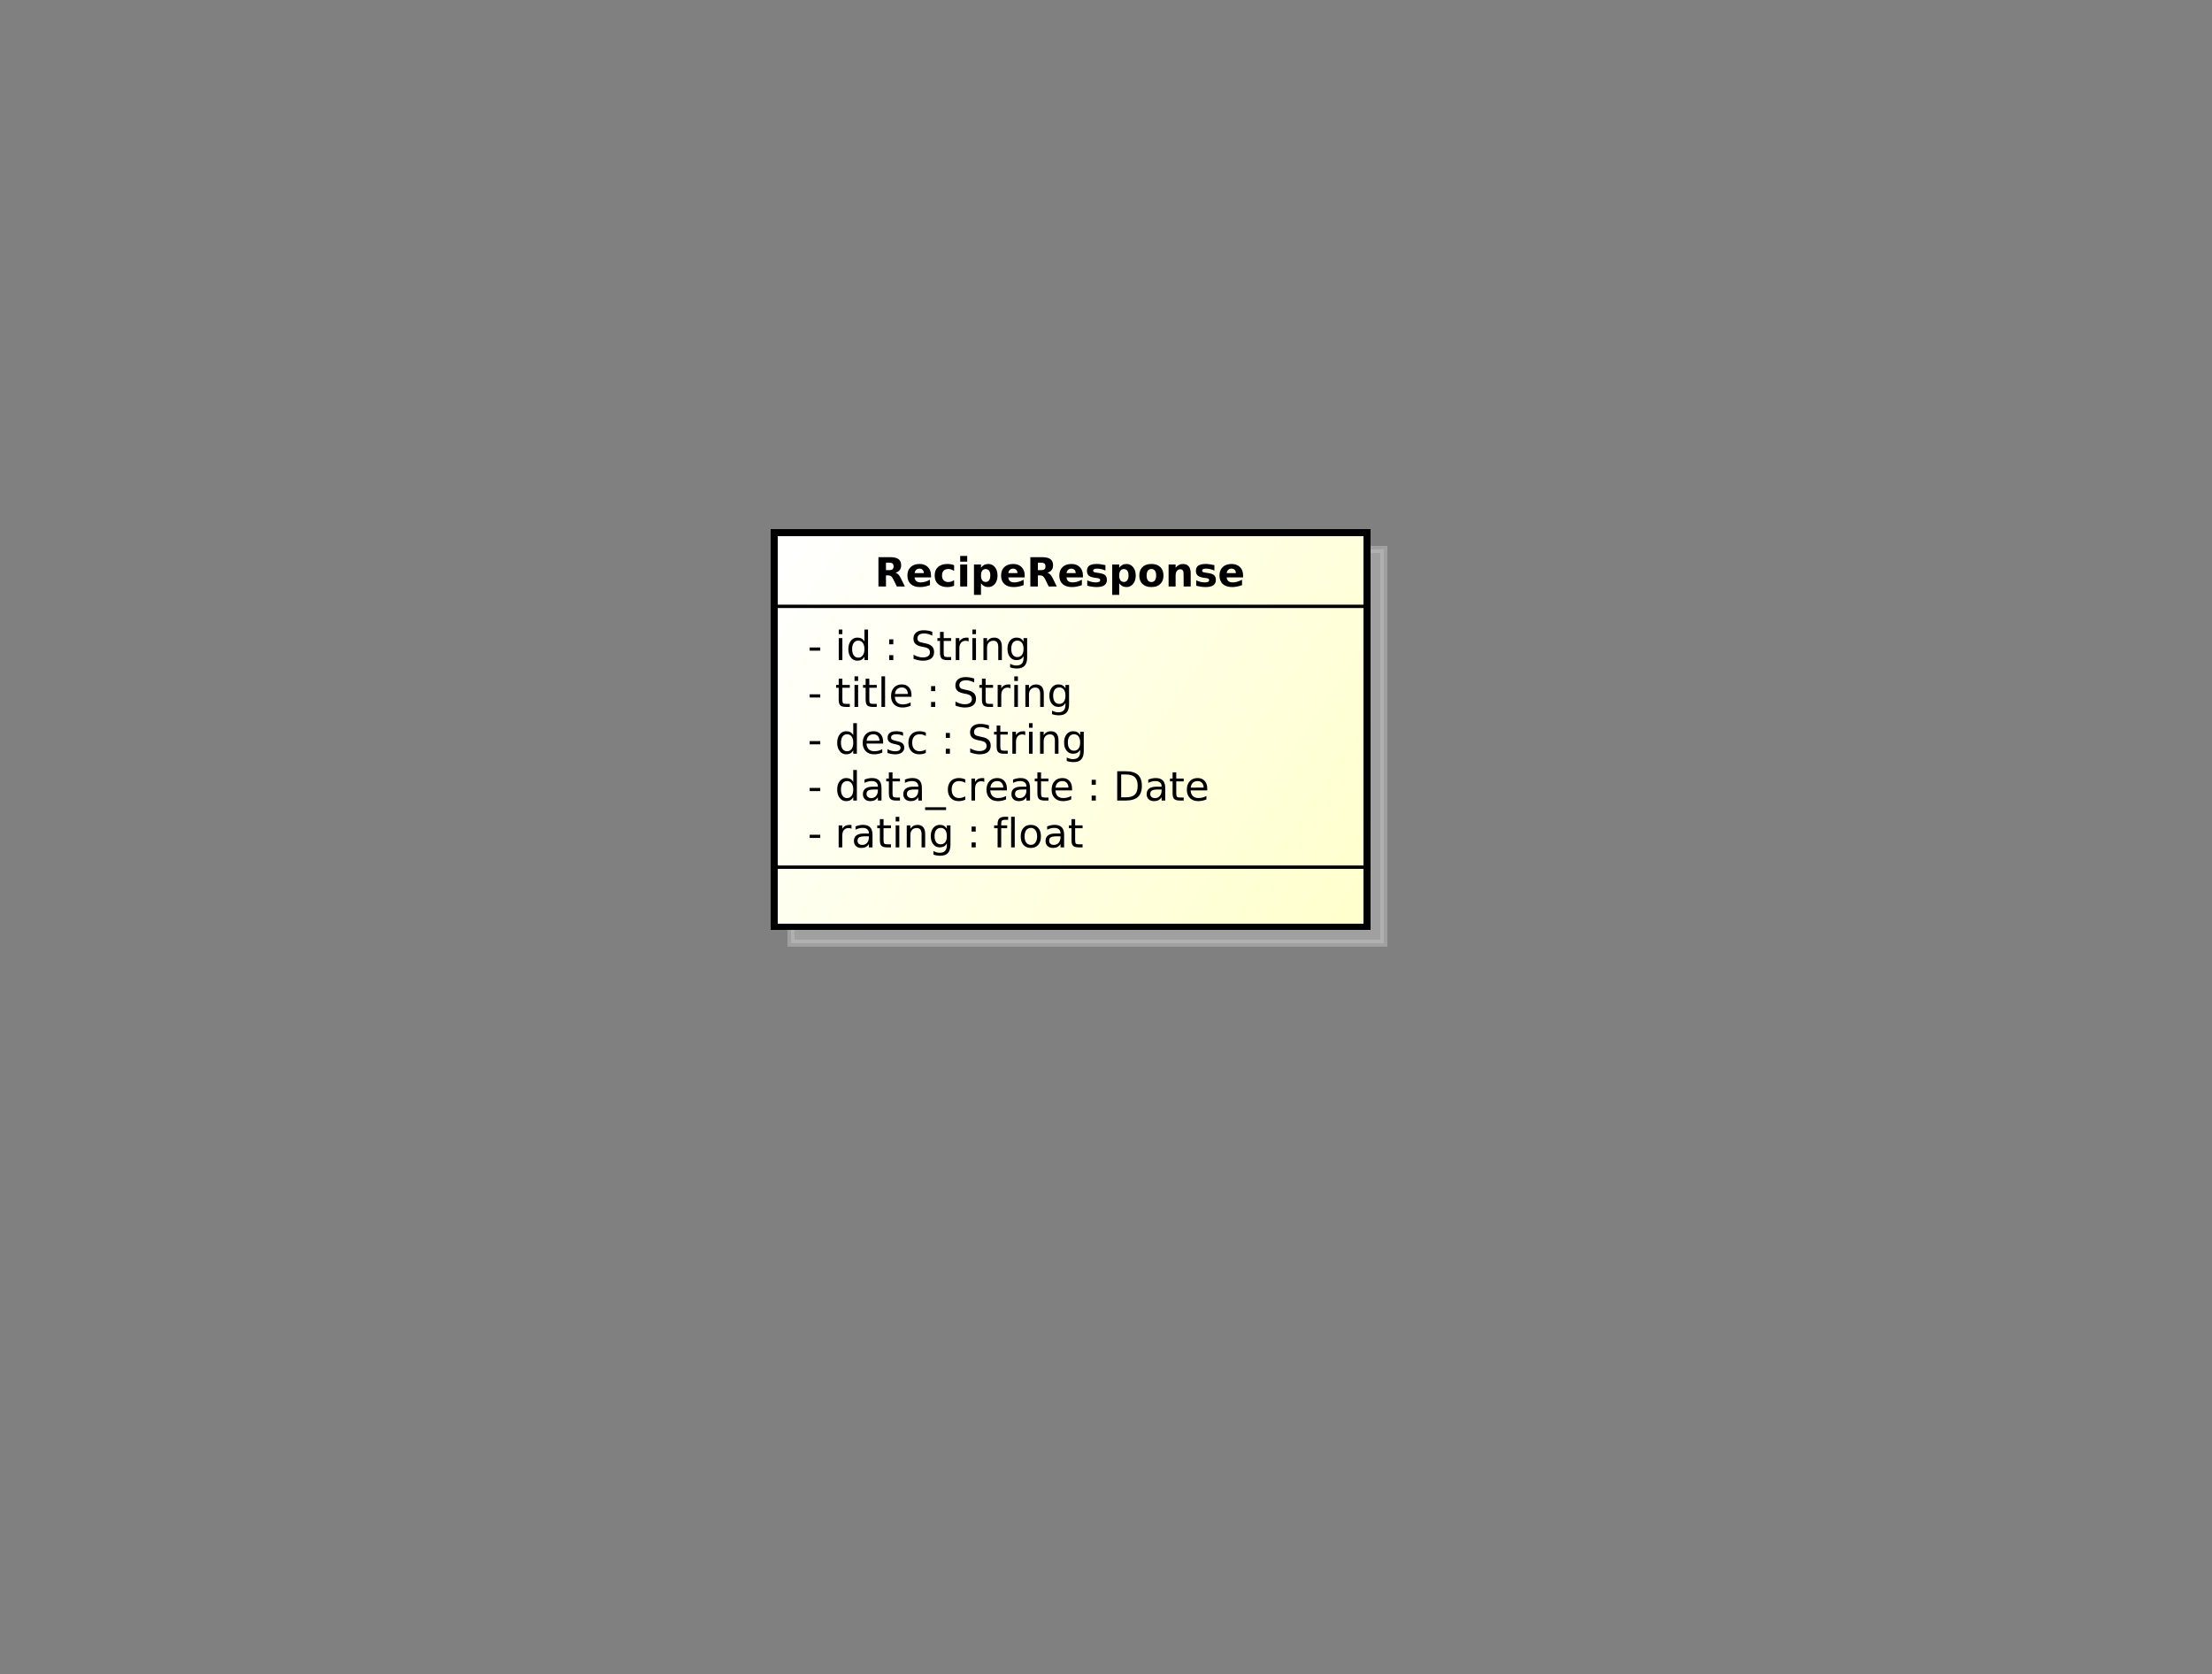 <?xml version="1.0" encoding="UTF-8" standalone="no"?>
<svg
   xmlns:dc="http://purl.org/dc/elements/1.1/"
   xmlns:cc="http://creativecommons.org/ns#"
   xmlns:rdf="http://www.w3.org/1999/02/22-rdf-syntax-ns#"
   xmlns:svg="http://www.w3.org/2000/svg"
   xmlns="http://www.w3.org/2000/svg"
   xmlns:xlink="http://www.w3.org/1999/xlink"
   xmlns:sodipodi="http://sodipodi.sourceforge.net/DTD/sodipodi-0.dtd"
   xmlns:inkscape="http://www.inkscape.org/namespaces/inkscape"
   style="fill-opacity:1; color-rendering:auto; color-interpolation:auto; stroke:black; text-rendering:auto; stroke-linecap:square; stroke-miterlimit:10; stroke-opacity:1; shape-rendering:auto; fill:black; stroke-dasharray:none; font-weight:normal; stroke-width:1; font-family:'Dialog'; font-style:normal; stroke-linejoin:miter; font-size:12; stroke-dashoffset:0; image-rendering:auto;"
   width="880"
   height="666"
   id="svg2"
   version="1.1"
   inkscape:version="0.91 r13725"
   sodipodi:docname="recipe_response.svg">
  <rect width="100%" height="100%" fill="#808080" stroke="none"/>
  <sodipodi:namedview
     pagecolor="#ffffff"
     bordercolor="#666666"
     borderopacity="1"
     objecttolerance="10"
     gridtolerance="10"
     guidetolerance="10"
     inkscape:pageopacity="0"
     inkscape:pageshadow="2"
     inkscape:window-width="640"
     inkscape:window-height="480"
     id="namedview103"
     showgrid="false"
     inkscape:zoom="0.35435435"
     inkscape:cx="440"
     inkscape:cy="333"
     inkscape:window-x="293"
     inkscape:window-y="271"
     inkscape:window-maximized="0"
     inkscape:current-layer="svg2" />
  <!--Generated by the Batik Graphics2D SVG Generator-->
  <defs
     id="genericDefs">
    <linearGradient
       inkscape:collect="always"
       xlink:href="#linearGradient1"
       id="linearGradient3433"
       gradientUnits="userSpaceOnUse"
       spreadMethod="pad"
       x1="231"
       y1="159"
       x2="408"
       y2="277" />
    <linearGradient
       inkscape:collect="always"
       xlink:href="#linearGradient1"
       id="linearGradient3435"
       gradientUnits="userSpaceOnUse"
       spreadMethod="pad"
       x1="231"
       y1="159"
       x2="408"
       y2="277" />
    <linearGradient
       inkscape:collect="always"
       xlink:href="#linearGradient1"
       id="linearGradient3437"
       gradientUnits="userSpaceOnUse"
       spreadMethod="pad"
       x1="231"
       y1="159"
       x2="408"
       y2="277" />
    <defs
       id="defs1">
      <linearGradient
         spreadMethod="pad"
         id="linearGradient1"
         y2="277"
         y1="159"
         x2="408"
         gradientUnits="userSpaceOnUse"
         x1="231">
        <stop
           id="stop9"
           offset="0%"
           style="stop-opacity:1; stop-color:white;" />
        <stop
           id="stop11"
           offset="100%"
           style="stop-opacity:1; stop-color:rgb(255,255,204);" />
      </linearGradient>
      <clipPath
         id="clipPath1"
         clipPathUnits="userSpaceOnUse">
        <path
           id="path14"
           d="M0 0 L880 0 L880 666 L0 666 L0 0 Z" />
      </clipPath>
      <clipPath
         id="clipPath2"
         clipPathUnits="userSpaceOnUse">
        <path
           id="path17"
           d="M0 0 L660 0 L660 499.5 L0 499.5 L0 0 Z" />
      </clipPath>
      <clipPath
         id="clipPath3"
         clipPathUnits="userSpaceOnUse">
        <path
           id="path20"
           d="M-20 -27 L640 -27 L640 472.5 L-20 472.5 L-20 -27 Z" />
      </clipPath>
      <clipPath
         id="clipPath4"
         clipPathUnits="userSpaceOnUse">
        <path
           id="path23"
           d="M-5 -5 L655 -5 L655 494.5 L-5 494.5 L-5 -5 Z" />
      </clipPath>
      <clipPath
         id="clipPath5"
         clipPathUnits="userSpaceOnUse">
        <path
           id="path26"
           d="M-241 -252.844 L419 -252.844 L419 246.656 L-241 246.656 L-241 -252.844 Z" />
      </clipPath>
      <clipPath
         id="clipPath6"
         clipPathUnits="userSpaceOnUse">
        <path
           id="path29"
           d="M-241 -238.875 L419 -238.875 L419 260.625 L-241 260.625 L-241 -238.875 Z" />
      </clipPath>
      <clipPath
         id="clipPath7"
         clipPathUnits="userSpaceOnUse">
        <path
           id="path32"
           d="M-241 -224.906 L419 -224.906 L419 274.594 L-241 274.594 L-241 -224.906 Z" />
      </clipPath>
      <clipPath
         id="clipPath8"
         clipPathUnits="userSpaceOnUse">
        <path
           id="path35"
           d="M-241 -210.938 L419 -210.938 L419 288.562 L-241 288.562 L-241 -210.938 Z" />
      </clipPath>
      <clipPath
         id="clipPath9"
         clipPathUnits="userSpaceOnUse">
        <path
           id="path38"
           d="M-241 -196.969 L419 -196.969 L419 302.531 L-241 302.531 L-241 -196.969 Z" />
      </clipPath>
      <clipPath
         id="clipPath10"
         clipPathUnits="userSpaceOnUse">
        <path
           id="path41"
           d="M-261 -175 L399 -175 L399 324.5 L-261 324.5 L-261 -175 Z" />
      </clipPath>
    </defs>
  </defs>
  <g
     id="g61"
     style="font-weight:bold;font-family:sans-serif;fill:#c0c0c0;fill-opacity:0.502;stroke:#c0c0c0;stroke-width:2;stroke-opacity:0.502;shape-rendering:crispEdges;text-rendering:geometricPrecision"
     transform="matrix(1.333,0,0,1.333,6.667,6.667)">
    <rect
       clip-path="url(#clipPath4)"
       id="rect63"
       height="117.562"
       style="stroke:none"
       width="177"
       y="159"
       x="231" />
    <rect
       clip-path="url(#clipPath4)"
       id="rect65"
       height="117.562"
       style="fill:none"
       width="177"
       y="159"
       x="231" />
  </g>
  <g
     id="g67"
     style="font-weight:bold;font-family:sans-serif;fill:url(#linearGradient3435);stroke:url(#linearGradient3437);stroke-width:2;shape-rendering:crispEdges;text-rendering:geometricPrecision"
     transform="scale(1.333,1.333)">
    <rect
       clip-path="url(#clipPath2)"
       id="rect69"
       height="117.562"
       style="fill:url(#linearGradient3433);stroke:none"
       width="177"
       y="159"
       x="231" />
    <rect
       clip-path="url(#clipPath2)"
       id="rect71"
       height="117.562"
       style="fill:none;stroke:#000000"
       width="177"
       y="159"
       x="231" />
  </g>
  <g
     id="g73"
     transform="matrix(1.333,0,0,1.333,321.325,337.117)"
     style="font-family:sans-serif;stroke-width:2;text-rendering:optimizeLegibility">
    <path
       inkscape:connector-curvature="0"
       clip-path="url(#clipPath5)"
       id="path75"
       style="stroke:none"
       d="m 0.594,-3.766 3.156,0 0,0.953 -3.156,0 0,-0.953 z M 13.082,-5.562 q -0.188,-0.094 -0.398,-0.148 -0.211,-0.055 -0.477,-0.055 -0.906,0 -1.398,0.594 -0.492,0.594 -0.492,1.719 l 0,3.453 -1.078,0 0,-6.562 1.078,0 0,1.016 q 0.344,-0.594 0.891,-0.883 0.547,-0.289 1.328,-0.289 0.109,0 0.242,0.016 0.133,0.016 0.289,0.047 l 0.016,1.094 z m 4.106,2.266 q -1.297,0 -1.805,0.297 -0.508,0.297 -0.508,1.016 0,0.578 0.383,0.914 0.383,0.336 1.023,0.336 0.906,0 1.445,-0.633 0.539,-0.633 0.539,-1.695 l 0,-0.234 -1.078,0 z m 2.156,-0.453 0,3.75 -1.078,0 0,-1 q -0.375,0.594 -0.922,0.883 Q 16.797,0.172 16,0.172 q -1.016,0 -1.609,-0.57 -0.594,-0.57 -0.594,-1.508 0,-1.109 0.742,-1.672 0.742,-0.562 2.211,-0.562 l 1.516,0 0,-0.109 q 0,-0.75 -0.492,-1.156 -0.492,-0.406 -1.367,-0.406 -0.562,0 -1.101,0.141 -0.539,0.141 -1.024,0.406 l 0,-1 q 0.594,-0.234 1.149,-0.344 0.555,-0.109 1.086,-0.109 1.422,0 2.125,0.734 0.703,0.734 0.703,2.234 z m 3.291,-4.672 0,1.859 2.219,0 0,0.844 -2.219,0 0,3.563 q 0,0.797 0.219,1.023 0.219,0.227 0.891,0.227 l 1.109,0 0,0.906 -1.109,0 q -1.25,0 -1.726,-0.469 -0.477,-0.469 -0.477,-1.687 l 0,-3.563 -0.781,0 0,-0.844 0.781,0 0,-1.859 1.094,0 z m 3.627,1.859 1.078,0 0,6.562 -1.078,0 0,-6.562 z m 0,-2.562 1.078,0 0,1.375 -1.078,0 0,-1.375 z m 8.803,5.156 0,3.969 -1.078,0 0,-3.922 q 0,-0.938 -0.367,-1.398 -0.367,-0.461 -1.086,-0.461 -0.875,0 -1.383,0.555 -0.508,0.555 -0.508,1.524 l 0,3.703 -1.078,0 0,-6.562 1.078,0 0,1.016 q 0.391,-0.594 0.914,-0.883 0.523,-0.289 1.211,-0.289 1.125,0 1.711,0.695 0.586,0.695 0.586,2.055 z m 6.465,0.609 q 0,-1.172 -0.484,-1.812 -0.484,-0.641 -1.359,-0.641 -0.859,0 -1.344,0.641 -0.484,0.641 -0.484,1.812 0,1.172 0.484,1.812 0.484,0.641 1.344,0.641 0.875,0 1.359,-0.641 0.484,-0.641 0.484,-1.812 z m 1.078,2.547 q 0,1.672 -0.742,2.492 Q 41.123,2.5 39.576,2.5 39.014,2.5 38.506,2.414 37.998,2.328 37.529,2.156 l 0,-1.047 q 0.469,0.25 0.938,0.375 0.469,0.125 0.938,0.125 1.062,0 1.594,-0.555 Q 41.529,0.5 41.529,-0.625 l 0,-0.531 Q 41.185,-0.578 40.67,-0.289 40.154,0 39.42,0 q -1.203,0 -1.945,-0.922 -0.742,-0.922 -0.742,-2.438 0,-1.516 0.742,-2.438 0.742,-0.922 1.945,-0.922 0.734,0 1.25,0.289 0.516,0.289 0.859,0.867 l 0,-1 1.078,0 0,5.75 z m 6.307,-0.672 1.234,0 0,1.484 -1.234,0 0,-1.484 z m 0,-4.719 1.234,0 0,1.484 -1.234,0 0,-1.484 z m 10.904,-2.922 0,0.906 -1.031,0 q -0.578,0 -0.805,0.234 -0.227,0.234 -0.227,0.844 l 0,0.578 1.781,0 0,0.844 -1.781,0 0,5.719 -1.078,0 0,-5.719 -1.031,0 0,-0.844 1.031,0 0,-0.453 q 0,-1.094 0.508,-1.602 0.508,-0.508 1.617,-0.508 l 1.016,0 z m 0.896,0 1.078,0 0,9.125 -1.078,0 0,-9.125 z m 5.881,3.312 q -0.859,0 -1.367,0.68 -0.508,0.68 -0.508,1.852 0,1.187 0.5,1.859 0.5,0.672 1.375,0.672 0.859,0 1.367,-0.68 0.508,-0.68 0.508,-1.851 0,-1.156 -0.508,-1.844 -0.508,-0.688 -1.367,-0.688 z m 0,-0.906 q 1.406,0 2.211,0.914 0.805,0.914 0.805,2.523 0,1.609 -0.805,2.531 -0.805,0.922 -2.211,0.922 -1.406,0 -2.211,-0.922 -0.805,-0.922 -0.805,-2.531 0,-1.609 0.805,-2.523 0.805,-0.914 2.211,-0.914 z m 7.779,3.422 q -1.297,0 -1.805,0.297 -0.508,0.297 -0.508,1.016 0,0.578 0.383,0.914 0.383,0.336 1.024,0.336 0.906,0 1.445,-0.633 0.539,-0.633 0.539,-1.695 l 0,-0.234 -1.078,0 z m 2.156,-0.453 0,3.75 -1.078,0 0,-1 q -0.375,0.594 -0.922,0.883 -0.547,0.289 -1.344,0.289 -1.016,0 -1.609,-0.57 -0.594,-0.57 -0.594,-1.508 0,-1.109 0.742,-1.672 0.742,-0.562 2.211,-0.562 l 1.516,0 0,-0.109 q 0,-0.75 -0.492,-1.156 -0.492,-0.406 -1.367,-0.406 -0.563,0 -1.102,0.141 -0.539,0.141 -1.023,0.406 l 0,-1 q 0.594,-0.234 1.148,-0.344 0.555,-0.109 1.086,-0.109 1.422,0 2.125,0.734 0.703,0.734 0.703,2.234 z m 3.291,-4.672 0,1.859 2.219,0 0,0.844 -2.219,0 0,3.563 q 0,0.797 0.219,1.023 0.219,0.227 0.891,0.227 l 1.109,0 0,0.906 -1.109,0 q -1.25,0 -1.726,-0.469 -0.477,-0.469 -0.477,-1.687 l 0,-3.563 -0.781,0 0,-0.844 0.781,0 0,-1.859 1.094,0 z" />
  </g>
  <g
     id="g77"
     transform="matrix(1.333,0,0,1.333,321.325,318.492)"
     style="font-family:sans-serif;stroke-width:2;text-rendering:optimizeLegibility">
    <path
       inkscape:connector-curvature="0"
       clip-path="url(#clipPath6)"
       id="path79"
       style="stroke:none"
       d="m 0.594,-3.766 3.156,0 0,0.953 -3.156,0 0,-0.953 z m 13.004,-1.797 0,-3.562 1.078,0 0,9.125 -1.078,0 0,-0.984 q -0.344,0.578 -0.859,0.867 -0.516,0.289 -1.25,0.289 -1.188,0 -1.938,-0.953 -0.75,-0.953 -0.75,-2.5 0,-1.547 0.75,-2.492 0.75,-0.945 1.938,-0.945 0.734,0 1.25,0.281 0.516,0.281 0.859,0.875 z m -3.672,2.281 q 0,1.187 0.484,1.867 0.484,0.68 1.344,0.68 0.859,0 1.352,-0.68 0.492,-0.68 0.492,-1.867 0,-1.188 -0.492,-1.859 -0.492,-0.672 -1.352,-0.672 -0.859,0 -1.344,0.672 -0.484,0.672 -0.484,1.859 z m 9.945,-0.016 q -1.297,0 -1.805,0.297 -0.508,0.297 -0.508,1.016 0,0.578 0.383,0.914 0.383,0.336 1.023,0.336 0.906,0 1.445,-0.633 0.539,-0.633 0.539,-1.695 l 0,-0.234 -1.078,0 z m 2.156,-0.453 0,3.75 -1.078,0 0,-1 q -0.375,0.594 -0.922,0.883 -0.547,0.289 -1.344,0.289 -1.016,0 -1.609,-0.57 -0.594,-0.57 -0.594,-1.508 0,-1.109 0.742,-1.672 0.742,-0.562 2.211,-0.562 l 1.516,0 0,-0.109 q 0,-0.75 -0.492,-1.156 -0.492,-0.406 -1.367,-0.406 -0.562,0 -1.101,0.141 -0.539,0.141 -1.024,0.406 l 0,-1 q 0.594,-0.234 1.149,-0.344 0.555,-0.109 1.086,-0.109 1.422,0 2.125,0.734 0.703,0.734 0.703,2.234 z m 3.291,-4.672 0,1.859 2.219,0 0,0.844 -2.219,0 0,3.563 q 0,0.797 0.219,1.023 0.219,0.227 0.891,0.227 l 1.109,0 0,0.906 -1.109,0 q -1.25,0 -1.726,-0.469 -0.477,-0.469 -0.477,-1.687 l 0,-3.563 -0.781,0 0,-0.844 0.781,0 0,-1.859 1.094,0 z m 6.611,5.125 q -1.297,0 -1.805,0.297 -0.508,0.297 -0.508,1.016 0,0.578 0.383,0.914 0.383,0.336 1.023,0.336 0.906,0 1.445,-0.633 0.539,-0.633 0.539,-1.695 l 0,-0.234 -1.078,0 z m 2.156,-0.453 0,3.75 -1.078,0 0,-1 q -0.375,0.594 -0.922,0.883 -0.547,0.289 -1.344,0.289 -1.016,0 -1.609,-0.57 -0.594,-0.57 -0.594,-1.508 0,-1.109 0.742,-1.672 0.742,-0.562 2.211,-0.562 l 1.516,0 0,-0.109 q 0,-0.75 -0.492,-1.156 -0.492,-0.406 -1.367,-0.406 -0.562,0 -1.101,0.141 -0.539,0.141 -1.024,0.406 l 0,-1 q 0.594,-0.234 1.149,-0.344 0.555,-0.109 1.086,-0.109 1.422,0 2.125,0.734 0.703,0.734 0.703,2.234 z m 7.213,5.75 0,0.828 -6.25,0 0,-0.828 6.25,0 z m 5.734,-8.312 0,1.016 q -0.469,-0.266 -0.922,-0.391 -0.453,-0.125 -0.922,-0.125 -1.062,0 -1.641,0.664 -0.578,0.664 -0.578,1.867 0,1.203 0.578,1.867 0.578,0.664 1.641,0.664 0.469,0 0.922,-0.125 Q 46.565,-1 47.033,-1.25 l 0,1 q -0.453,0.203 -0.938,0.312 -0.484,0.109 -1.031,0.109 -1.484,0 -2.359,-0.93 -0.875,-0.93 -0.875,-2.523 0,-1.594 0.883,-2.516 0.883,-0.922 2.43,-0.922 0.484,0 0.961,0.102 0.477,0.102 0.93,0.305 z m 5.676,0.75 q -0.188,-0.094 -0.399,-0.148 -0.211,-0.055 -0.476,-0.055 -0.906,0 -1.399,0.594 -0.492,0.594 -0.492,1.719 l 0,3.453 -1.078,0 0,-6.562 1.078,0 0,1.016 q 0.344,-0.594 0.891,-0.883 0.547,-0.289 1.328,-0.289 0.109,0 0.242,0.016 0.133,0.016 0.289,0.047 l 0.016,1.094 z m 6.746,2.016 0,0.516 -4.969,0 q 0.078,1.125 0.68,1.703 0.602,0.578 1.664,0.578 0.625,0 1.211,-0.148 0.586,-0.148 1.164,-0.461 l 0,1.031 q -0.594,0.234 -1.203,0.367 -0.609,0.133 -1.234,0.133 -1.562,0 -2.484,-0.914 -0.922,-0.914 -0.922,-2.477 0,-1.609 0.875,-2.555 0.875,-0.945 2.344,-0.945 1.328,0 2.102,0.852 0.773,0.852 0.773,2.32 z M 58.377,-3.875 q -0.016,-0.875 -0.5,-1.406 -0.484,-0.531 -1.281,-0.531 -0.906,0 -1.445,0.516 -0.539,0.516 -0.617,1.438 L 58.377,-3.875 Z m 5.82,0.578 q -1.297,0 -1.805,0.297 -0.508,0.297 -0.508,1.016 0,0.578 0.383,0.914 0.383,0.336 1.023,0.336 0.906,0 1.445,-0.633 Q 65.275,-2 65.275,-3.062 l 0,-0.234 -1.078,0 z m 2.156,-0.453 0,3.75 -1.078,0 0,-1 q -0.375,0.594 -0.922,0.883 -0.547,0.289 -1.344,0.289 -1.016,0 -1.609,-0.57 -0.594,-0.57 -0.594,-1.508 0,-1.109 0.742,-1.672 0.742,-0.562 2.211,-0.562 l 1.516,0 0,-0.109 q 0,-0.75 -0.492,-1.156 -0.492,-0.406 -1.367,-0.406 -0.562,0 -1.101,0.141 -0.539,0.141 -1.024,0.406 l 0,-1 q 0.594,-0.234 1.149,-0.344 0.555,-0.109 1.086,-0.109 1.422,0 2.125,0.734 0.703,0.734 0.703,2.234 z m 3.291,-4.672 0,1.859 2.219,0 0,0.844 -2.219,0 0,3.563 q 0,0.797 0.219,1.023 0.219,0.227 0.891,0.227 l 1.109,0 0,0.906 -1.109,0 q -1.25,0 -1.727,-0.469 -0.476,-0.469 -0.476,-1.687 l 0,-3.563 -0.781,0 0,-0.844 0.781,0 0,-1.859 1.094,0 z m 9.252,4.875 0,0.516 -4.969,0 q 0.078,1.125 0.68,1.703 0.602,0.578 1.664,0.578 0.625,0 1.211,-0.148 0.586,-0.148 1.164,-0.461 l 0,1.031 q -0.594,0.234 -1.203,0.367 -0.609,0.133 -1.234,0.133 -1.562,0 -2.484,-0.914 -0.922,-0.914 -0.922,-2.477 0,-1.609 0.875,-2.555 0.875,-0.945 2.344,-0.945 1.328,0 2.102,0.852 0.773,0.852 0.773,2.32 z M 77.818,-3.875 q -0.016,-0.875 -0.5,-1.406 -0.484,-0.531 -1.281,-0.531 -0.906,0 -1.445,0.516 -0.539,0.516 -0.617,1.438 l 3.844,-0.016 z m 6.932,2.391 1.234,0 0,1.484 -1.234,0 0,-1.484 z m 0,-4.719 1.234,0 0,1.484 -1.234,0 0,-1.484 z m 8.81,-1.578 0,6.812 1.438,0 q 1.812,0 2.648,-0.82 0.836,-0.82 0.836,-2.602 0,-1.75 -0.836,-2.57 -0.836,-0.82 -2.648,-0.82 l -1.438,0 z M 92.373,-8.75 l 2.438,0 q 2.547,0 3.734,1.055 1.188,1.055 1.188,3.305 0,2.266 -1.195,3.328 Q 97.342,0 94.811,0 l -2.438,0 0,-8.75 z m 12.178,5.453 q -1.297,0 -1.805,0.297 -0.508,0.297 -0.508,1.016 0,0.578 0.383,0.914 0.383,0.336 1.023,0.336 0.906,0 1.445,-0.633 0.539,-0.633 0.539,-1.695 l 0,-0.234 -1.078,0 z m 2.156,-0.453 0,3.75 -1.078,0 0,-1 q -0.375,0.594 -0.922,0.883 -0.547,0.289 -1.344,0.289 -1.016,0 -1.609,-0.57 -0.594,-0.57 -0.594,-1.508 0,-1.109 0.742,-1.672 0.742,-0.562 2.211,-0.562 l 1.516,0 0,-0.109 q 0,-0.75 -0.492,-1.156 -0.492,-0.406 -1.367,-0.406 -0.562,0 -1.101,0.141 -0.539,0.141 -1.024,0.406 l 0,-1 q 0.594,-0.234 1.149,-0.344 0.555,-0.109 1.086,-0.109 1.422,0 2.125,0.734 0.703,0.734 0.703,2.234 z m 3.291,-4.672 0,1.859 2.219,0 0,0.844 -2.219,0 0,3.563 q 0,0.797 0.219,1.023 0.219,0.227 0.891,0.227 l 1.109,0 0,0.906 -1.109,0 q -1.25,0 -1.726,-0.469 -0.477,-0.469 -0.477,-1.687 l 0,-3.563 -0.781,0 0,-0.844 0.781,0 0,-1.859 1.094,0 z m 9.252,4.875 0,0.516 -4.969,0 q 0.078,1.125 0.68,1.703 0.602,0.578 1.664,0.578 0.625,0 1.211,-0.148 0.586,-0.148 1.164,-0.461 l 0,1.031 q -0.594,0.234 -1.203,0.367 -0.609,0.133 -1.234,0.133 -1.562,0 -2.484,-0.914 -0.922,-0.914 -0.922,-2.477 0,-1.609 0.875,-2.555 0.875,-0.945 2.344,-0.945 1.328,0 2.102,0.852 0.773,0.852 0.773,2.32 z m -1.078,-0.328 q -0.016,-0.875 -0.5,-1.406 -0.484,-0.531 -1.281,-0.531 -0.906,0 -1.445,0.516 -0.539,0.516 -0.617,1.438 l 3.844,-0.016 z" />
  </g>
  <g
     id="g81"
     transform="matrix(1.333,0,0,1.333,321.325,299.867)"
     style="font-family:sans-serif;stroke-width:2;text-rendering:optimizeLegibility">
    <path
       inkscape:connector-curvature="0"
       clip-path="url(#clipPath7)"
       id="path83"
       style="stroke:none"
       d="m 0.594,-3.766 3.156,0 0,0.953 -3.156,0 0,-0.953 z m 13.004,-1.797 0,-3.562 1.078,0 0,9.125 -1.078,0 0,-0.984 q -0.344,0.578 -0.859,0.867 -0.516,0.289 -1.25,0.289 -1.188,0 -1.938,-0.953 -0.75,-0.953 -0.75,-2.5 0,-1.547 0.75,-2.492 0.75,-0.945 1.938,-0.945 0.734,0 1.25,0.281 0.516,0.281 0.859,0.875 z m -3.672,2.281 q 0,1.187 0.484,1.867 0.484,0.68 1.344,0.68 0.859,0 1.352,-0.68 0.492,-0.68 0.492,-1.867 0,-1.188 -0.492,-1.859 -0.492,-0.672 -1.352,-0.672 -0.859,0 -1.344,0.672 -0.484,0.672 -0.484,1.859 z m 12.586,-0.266 0,0.516 -4.969,0 q 0.078,1.125 0.68,1.703 0.602,0.578 1.664,0.578 0.625,0 1.211,-0.148 0.586,-0.148 1.164,-0.461 l 0,1.031 q -0.594,0.234 -1.203,0.367 -0.609,0.133 -1.234,0.133 -1.562,0 -2.484,-0.914 -0.922,-0.914 -0.922,-2.477 0,-1.609 0.875,-2.555 0.875,-0.945 2.344,-0.945 1.328,0 2.102,0.852 0.773,0.852 0.773,2.32 z M 21.434,-3.875 q -0.016,-0.875 -0.5,-1.406 -0.484,-0.531 -1.281,-0.531 -0.906,0 -1.445,0.516 -0.539,0.516 -0.617,1.438 l 3.844,-0.016 z m 7.023,-2.5 0,1.031 q -0.453,-0.234 -0.945,-0.351 -0.492,-0.117 -1.023,-0.117 -0.797,0 -1.203,0.242 -0.406,0.242 -0.406,0.742 0,0.375 0.289,0.586 0.289,0.211 1.164,0.398 l 0.359,0.094 q 1.156,0.234 1.641,0.688 0.484,0.453 0.484,1.25 0,0.922 -0.727,1.453 -0.727,0.531 -1.992,0.531 -0.531,0 -1.102,-0.102 -0.57,-0.102 -1.195,-0.305 l 0,-1.125 q 0.594,0.312 1.172,0.469 0.578,0.156 1.156,0.156 0.75,0 1.164,-0.258 0.414,-0.258 0.414,-0.742 0,-0.438 -0.297,-0.672 -0.297,-0.234 -1.297,-0.453 l -0.375,-0.078 q -1,-0.219 -1.445,-0.656 -0.445,-0.437 -0.445,-1.187 0,-0.938 0.656,-1.438 0.656,-0.5 1.859,-0.5 0.594,0 1.125,0.086 0.531,0.086 0.969,0.258 z m 6.799,0.062 0,1.016 q -0.469,-0.266 -0.922,-0.391 -0.453,-0.125 -0.922,-0.125 -1.062,0 -1.641,0.664 -0.578,0.664 -0.578,1.867 0,1.203 0.578,1.867 0.578,0.664 1.641,0.664 0.469,0 0.922,-0.125 Q 34.787,-1 35.256,-1.25 l 0,1 q -0.453,0.203 -0.938,0.312 -0.484,0.109 -1.031,0.109 -1.484,0 -2.359,-0.93 -0.875,-0.93 -0.875,-2.523 0,-1.594 0.883,-2.516 0.883,-0.922 2.43,-0.922 0.484,0 0.961,0.102 0.476,0.102 0.93,0.305 z m 5.959,4.828 1.234,0 0,1.484 -1.234,0 0,-1.484 z m 0,-4.719 1.234,0 0,1.484 -1.234,0 0,-1.484 z m 12.873,-2.266 0,1.156 q -0.672,-0.312 -1.273,-0.477 -0.602,-0.164 -1.149,-0.164 -0.969,0 -1.492,0.375 -0.523,0.375 -0.523,1.078 0,0.578 0.344,0.875 0.344,0.297 1.328,0.469 L 52.025,-5 q 1.328,0.25 1.961,0.883 0.633,0.633 0.633,1.695 0,1.281 -0.852,1.938 -0.852,0.656 -2.508,0.656 -0.609,0 -1.312,-0.141 -0.703,-0.141 -1.453,-0.422 l 0,-1.219 q 0.719,0.406 1.414,0.609 0.695,0.203 1.352,0.203 1.016,0 1.57,-0.398 0.555,-0.399 0.555,-1.133 0,-0.641 -0.399,-1.008 -0.398,-0.367 -1.305,-0.539 l -0.719,-0.141 q -1.328,-0.266 -1.914,-0.828 -0.586,-0.562 -0.586,-1.562 0,-1.172 0.812,-1.836 0.812,-0.664 2.25,-0.664 0.625,0 1.258,0.109 0.633,0.109 1.305,0.328 z m 3.398,0.047 0,1.859 2.219,0 0,0.844 -2.219,0 0,3.563 q 0,0.797 0.219,1.023 0.219,0.227 0.891,0.227 l 1.109,0 0,0.906 -1.109,0 q -1.25,0 -1.727,-0.469 -0.476,-0.469 -0.476,-1.687 l 0,-3.563 -0.781,0 0,-0.844 0.781,0 0,-1.859 1.094,0 z m 7.439,2.859 q -0.188,-0.094 -0.399,-0.148 -0.211,-0.055 -0.476,-0.055 -0.906,0 -1.399,0.594 -0.492,0.594 -0.492,1.719 l 0,3.453 -1.078,0 0,-6.562 1.078,0 0,1.016 q 0.344,-0.594 0.891,-0.883 0.547,-0.289 1.328,-0.289 0.109,0 0.242,0.016 0.133,0.016 0.289,0.047 l 0.016,1.094 z m 1.121,-1 1.078,0 0,6.562 -1.078,0 0,-6.562 z m 0,-2.562 1.078,0 0,1.375 -1.078,0 0,-1.375 z m 8.803,5.156 0,3.969 -1.078,0 0,-3.922 q 0,-0.938 -0.367,-1.398 -0.367,-0.461 -1.086,-0.461 -0.875,0 -1.383,0.555 -0.508,0.555 -0.508,1.524 l 0,3.703 -1.078,0 0,-6.562 1.078,0 0,1.016 q 0.391,-0.594 0.914,-0.883 0.523,-0.289 1.211,-0.289 1.125,0 1.711,0.695 0.586,0.695 0.586,2.055 z m 6.465,0.609 q 0,-1.172 -0.484,-1.812 -0.484,-0.641 -1.359,-0.641 -0.859,0 -1.344,0.641 -0.484,0.641 -0.484,1.812 0,1.172 0.484,1.812 0.484,0.641 1.344,0.641 0.875,0 1.359,-0.641 0.484,-0.641 0.484,-1.812 z m 1.078,2.547 q 0,1.672 -0.742,2.492 Q 80.908,2.5 79.361,2.5 78.799,2.5 78.291,2.414 77.783,2.328 77.314,2.156 l 0,-1.047 q 0.469,0.25 0.938,0.375 0.469,0.125 0.938,0.125 1.062,0 1.594,-0.555 Q 81.314,0.5 81.314,-0.625 l 0,-0.531 Q 80.971,-0.578 80.455,-0.289 79.939,0 79.205,0 78.002,0 77.26,-0.922 q -0.742,-0.922 -0.742,-2.438 0,-1.516 0.742,-2.438 0.742,-0.922 1.945,-0.922 0.734,0 1.25,0.289 0.516,0.289 0.859,0.867 l 0,-1 1.078,0 0,5.75 z" />
  </g>
  <g
     id="g85"
     transform="matrix(1.333,0,0,1.333,321.325,281.243)"
     style="font-family:sans-serif;stroke-width:2;text-rendering:optimizeLegibility">
    <path
       inkscape:connector-curvature="0"
       clip-path="url(#clipPath8)"
       id="path87"
       style="stroke:none"
       d="m 0.594,-3.766 3.156,0 0,0.953 -3.156,0 0,-0.953 z m 9.754,-4.656 0,1.859 2.219,0 0,0.844 -2.219,0 0,3.563 q 0,0.797 0.219,1.023 0.219,0.227 0.891,0.227 l 1.109,0 0,0.906 -1.109,0 Q 10.207,0 9.73,-0.469 9.254,-0.938 9.254,-2.156 l 0,-3.563 -0.781,0 0,-0.844 0.781,0 0,-1.859 1.094,0 z m 3.627,1.859 1.078,0 0,6.562 -1.078,0 0,-6.562 z m 0,-2.562 1.078,0 0,1.375 -1.078,0 0,-1.375 z m 4.412,0.703 0,1.859 2.219,0 0,0.844 -2.219,0 0,3.563 q 0,0.797 0.219,1.023 0.219,0.227 0.891,0.227 l 1.109,0 0,0.906 -1.109,0 q -1.25,0 -1.727,-0.469 -0.476,-0.469 -0.476,-1.687 l 0,-3.563 -0.781,0 0,-0.844 0.781,0 0,-1.859 1.094,0 z m 3.627,-0.703 1.078,0 0,9.125 -1.078,0 0,-9.125 z m 8.959,5.578 0,0.516 -4.969,0 q 0.078,1.125 0.68,1.703 0.602,0.578 1.664,0.578 0.625,0 1.211,-0.148 0.586,-0.148 1.164,-0.461 l 0,1.031 q -0.594,0.234 -1.203,0.367 -0.609,0.133 -1.234,0.133 -1.562,0 -2.484,-0.914 -0.922,-0.914 -0.922,-2.477 0,-1.609 0.875,-2.555 0.875,-0.945 2.344,-0.945 1.328,0 2.102,0.852 0.773,0.852 0.773,2.32 z M 29.895,-3.875 q -0.016,-0.875 -0.5,-1.406 -0.484,-0.531 -1.281,-0.531 -0.906,0 -1.445,0.516 -0.539,0.516 -0.617,1.438 l 3.844,-0.016 z m 6.932,2.391 1.234,0 0,1.484 -1.234,0 0,-1.484 z m 0,-4.719 1.234,0 0,1.484 -1.234,0 0,-1.484 z m 12.873,-2.266 0,1.156 q -0.672,-0.312 -1.273,-0.477 -0.602,-0.164 -1.149,-0.164 -0.969,0 -1.492,0.375 -0.523,0.375 -0.523,1.078 0,0.578 0.344,0.875 0.344,0.297 1.328,0.469 L 47.637,-5 q 1.328,0.25 1.961,0.883 0.633,0.633 0.633,1.695 0,1.281 -0.852,1.938 -0.852,0.656 -2.508,0.656 -0.609,0 -1.312,-0.141 -0.703,-0.141 -1.453,-0.422 l 0,-1.219 q 0.719,0.406 1.414,0.609 0.695,0.203 1.352,0.203 1.016,0 1.57,-0.398 0.555,-0.399 0.555,-1.133 0,-0.641 -0.398,-1.008 -0.399,-0.367 -1.305,-0.539 l -0.719,-0.141 q -1.328,-0.266 -1.914,-0.828 -0.586,-0.562 -0.586,-1.562 0,-1.172 0.812,-1.836 0.812,-0.664 2.25,-0.664 0.625,0 1.258,0.109 0.633,0.109 1.305,0.328 z m 3.398,0.047 0,1.859 2.219,0 0,0.844 -2.219,0 0,3.563 q 0,0.797 0.219,1.023 0.219,0.227 0.891,0.227 l 1.109,0 0,0.906 -1.109,0 q -1.25,0 -1.726,-0.469 -0.477,-0.469 -0.477,-1.687 l 0,-3.563 -0.781,0 0,-0.844 0.781,0 0,-1.859 1.094,0 z m 7.439,2.859 q -0.188,-0.094 -0.398,-0.148 -0.211,-0.055 -0.477,-0.055 -0.906,0 -1.398,0.594 -0.492,0.594 -0.492,1.719 l 0,3.453 -1.078,0 0,-6.562 1.078,0 0,1.016 q 0.344,-0.594 0.891,-0.883 0.547,-0.289 1.328,-0.289 0.109,0 0.242,0.016 0.133,0.016 0.289,0.047 l 0.016,1.094 z m 1.121,-1 1.078,0 0,6.562 -1.078,0 0,-6.562 z m 0,-2.562 1.078,0 0,1.375 -1.078,0 0,-1.375 z m 8.803,5.156 0,3.969 -1.078,0 0,-3.922 q 0,-0.938 -0.367,-1.398 -0.367,-0.461 -1.086,-0.461 -0.875,0 -1.383,0.555 -0.508,0.555 -0.508,1.524 l 0,3.703 -1.078,0 0,-6.562 1.078,0 0,1.016 q 0.391,-0.594 0.914,-0.883 0.523,-0.289 1.211,-0.289 1.125,0 1.711,0.695 0.586,0.695 0.586,2.055 z m 6.465,0.609 q 0,-1.172 -0.484,-1.812 -0.484,-0.641 -1.359,-0.641 -0.859,0 -1.344,0.641 -0.484,0.641 -0.484,1.812 0,1.172 0.484,1.812 0.484,0.641 1.344,0.641 0.875,0 1.359,-0.641 0.484,-0.641 0.484,-1.812 z m 1.078,2.547 q 0,1.672 -0.742,2.492 Q 76.519,2.5 74.973,2.5 74.41,2.5 73.902,2.414 73.394,2.328 72.926,2.156 l 0,-1.047 q 0.469,0.25 0.938,0.375 0.469,0.125 0.938,0.125 1.062,0 1.594,-0.555 Q 76.926,0.5 76.926,-0.625 l 0,-0.531 Q 76.582,-0.578 76.066,-0.289 75.551,0 74.816,0 q -1.203,0 -1.945,-0.922 -0.742,-0.922 -0.742,-2.438 0,-1.516 0.742,-2.438 0.742,-0.922 1.945,-0.922 0.734,0 1.25,0.289 0.516,0.289 0.859,0.867 l 0,-1 1.078,0 0,5.75 z" />
  </g>
  <g
     id="g89"
     transform="matrix(1.333,0,0,1.333,321.325,262.618)"
     style="font-family:sans-serif;stroke-width:2;text-rendering:optimizeLegibility">
    <path
       inkscape:connector-curvature="0"
       clip-path="url(#clipPath9)"
       id="path91"
       style="stroke:none"
       d="m 0.594,-3.766 3.156,0 0,0.953 -3.156,0 0,-0.953 z m 8.676,-2.797 1.078,0 0,6.562 -1.078,0 0,-6.562 z m 0,-2.562 1.078,0 0,1.375 -1.078,0 0,-1.375 z m 7.662,3.562 0,-3.562 1.078,0 0,9.125 -1.078,0 0,-0.984 q -0.344,0.578 -0.859,0.867 -0.516,0.289 -1.25,0.289 -1.188,0 -1.938,-0.953 -0.75,-0.953 -0.75,-2.5 0,-1.547 0.75,-2.492 0.75,-0.945 1.938,-0.945 0.734,0 1.25,0.281 0.516,0.281 0.859,0.875 z m -3.672,2.281 q 0,1.187 0.484,1.867 0.484,0.68 1.344,0.68 0.859,0 1.352,-0.68 0.492,-0.68 0.492,-1.867 0,-1.188 -0.492,-1.859 -0.492,-0.672 -1.352,-0.672 -0.859,0 -1.344,0.672 -0.484,0.672 -0.484,1.859 z m 11.057,1.797 1.234,0 0,1.484 -1.234,0 0,-1.484 z m 0,-4.719 1.234,0 0,1.484 -1.234,0 0,-1.484 z m 12.873,-2.266 0,1.156 q -0.672,-0.312 -1.274,-0.477 -0.602,-0.164 -1.148,-0.164 -0.969,0 -1.492,0.375 -0.523,0.375 -0.523,1.078 0,0.578 0.344,0.875 0.344,0.297 1.328,0.469 L 35.127,-5 q 1.328,0.25 1.961,0.883 0.633,0.633 0.633,1.695 0,1.281 -0.852,1.938 -0.852,0.656 -2.508,0.656 -0.609,0 -1.312,-0.141 -0.703,-0.141 -1.453,-0.422 l 0,-1.219 q 0.719,0.406 1.414,0.609 0.695,0.203 1.351,0.203 1.016,0 1.57,-0.398 0.555,-0.399 0.555,-1.133 0,-0.641 -0.398,-1.008 -0.398,-0.367 -1.305,-0.539 l -0.719,-0.141 q -1.328,-0.266 -1.914,-0.828 -0.586,-0.562 -0.586,-1.562 0,-1.172 0.812,-1.836 0.812,-0.664 2.25,-0.664 0.625,0 1.258,0.109 0.633,0.109 1.305,0.328 z m 3.398,0.047 0,1.859 2.219,0 0,0.844 -2.219,0 0,3.563 q 0,0.797 0.219,1.023 0.219,0.227 0.891,0.227 l 1.109,0 0,0.906 -1.109,0 q -1.25,0 -1.727,-0.469 -0.477,-0.469 -0.477,-1.687 l 0,-3.563 -0.781,0 0,-0.844 0.781,0 0,-1.859 1.094,0 z m 7.439,2.859 q -0.188,-0.094 -0.398,-0.148 -0.211,-0.055 -0.477,-0.055 -0.906,0 -1.398,0.594 -0.492,0.594 -0.492,1.719 l 0,3.453 -1.078,0 0,-6.562 1.078,0 0,1.016 q 0.344,-0.594 0.891,-0.883 0.547,-0.289 1.328,-0.289 0.109,0 0.242,0.016 0.133,0.016 0.289,0.047 l 0.016,1.094 z m 1.121,-1 1.078,0 0,6.562 -1.078,0 0,-6.562 z m 0,-2.562 1.078,0 0,1.375 -1.078,0 0,-1.375 z m 8.803,5.156 0,3.969 -1.078,0 0,-3.922 q 0,-0.938 -0.367,-1.398 -0.367,-0.461 -1.086,-0.461 -0.875,0 -1.383,0.555 -0.508,0.555 -0.508,1.524 l 0,3.703 -1.078,0 0,-6.562 1.078,0 0,1.016 q 0.391,-0.594 0.914,-0.883 0.523,-0.289 1.211,-0.289 1.125,0 1.711,0.695 0.586,0.695 0.586,2.055 z m 6.465,0.609 q 0,-1.172 -0.484,-1.812 -0.484,-0.641 -1.359,-0.641 -0.859,0 -1.344,0.641 -0.484,0.641 -0.484,1.812 0,1.172 0.484,1.812 0.484,0.641 1.344,0.641 0.875,0 1.359,-0.641 0.484,-0.641 0.484,-1.812 z m 1.078,2.547 q 0,1.672 -0.742,2.492 Q 64.01,2.5 62.463,2.5 61.9,2.5 61.393,2.414 60.885,2.328 60.416,2.156 l 0,-1.047 q 0.469,0.25 0.938,0.375 0.469,0.125 0.938,0.125 1.062,0 1.594,-0.555 Q 64.416,0.5 64.416,-0.625 l 0,-0.531 Q 64.072,-0.578 63.557,-0.289 63.041,0 62.307,0 q -1.203,0 -1.945,-0.922 -0.742,-0.922 -0.742,-2.438 0,-1.516 0.742,-2.438 0.742,-0.922 1.945,-0.922 0.734,0 1.25,0.289 0.516,0.289 0.859,0.867 l 0,-1 1.078,0 0,5.75 z" />
  </g>
  <g
     id="g93"
     transform="scale(1.333,1.333)"
     style="font-family:sans-serif;text-rendering:optimizeLegibility">
    <line
       clip-path="url(#clipPath2)"
       id="line95"
       y2="258.812"
       style="fill:none"
       y1="258.812"
       x2="408"
       x1="231" />
    <line
       clip-path="url(#clipPath2)"
       id="line97"
       y2="180.969"
       style="fill:none"
       y1="180.969"
       x2="408"
       x1="231" />
  </g>
  <g
     id="g99"
     transform="matrix(1.333,0,0,1.333,347.991,233.327)"
     style="font-weight:bold;font-family:sans-serif;text-rendering:optimizeLegibility">
    <path
       inkscape:connector-curvature="0"
       clip-path="url(#clipPath10)"
       id="path101"
       style="stroke:none"
       d="m 4.312,-4.875 q 0.703,0 1.008,-0.258 Q 5.625,-5.391 5.625,-6 5.625,-6.594 5.32,-6.852 5.016,-7.109 4.312,-7.109 l -0.953,0 0,2.234 0.953,0 z m -0.953,1.562 0,3.312 -2.25,0 0,-8.75 3.438,0 q 1.734,0 2.539,0.578 0.805,0.578 0.805,1.844 0,0.859 -0.422,1.414 -0.422,0.555 -1.266,0.82 0.469,0.109 0.836,0.484 0.367,0.375 0.742,1.125 L 9,0 6.594,0 5.531,-2.172 Q 5.203,-2.828 4.875,-3.07 4.547,-3.312 4,-3.312 l -0.641,0 z m 13.443,0.016 0,0.594 -4.906,0 q 0.078,0.734 0.531,1.109 0.453,0.375 1.281,0.375 0.656,0 1.351,-0.203 0.695,-0.203 1.43,-0.594 l 0,1.609 q -0.75,0.281 -1.492,0.43 -0.742,0.148 -1.492,0.148 -1.781,0 -2.766,-0.906 -0.984,-0.906 -0.984,-2.547 0,-1.594 0.969,-2.516 0.969,-0.922 2.672,-0.922 1.547,0 2.477,0.93 0.93,0.93 0.93,2.492 z M 14.646,-4 q 0,-0.594 -0.352,-0.961 -0.351,-0.367 -0.914,-0.367 -0.609,0 -0.992,0.344 Q 12.006,-4.641 11.912,-4 l 2.734,0 z m 9.045,-2.359 0,1.719 q -0.422,-0.297 -0.859,-0.438 -0.438,-0.141 -0.891,-0.141 -0.875,0 -1.367,0.508 -0.492,0.508 -0.492,1.43 0,0.922 0.492,1.437 0.492,0.516 1.367,0.516 0.484,0 0.93,-0.148 0.445,-0.148 0.82,-0.43 l 0,1.719 q -0.5,0.172 -1,0.266 -0.5,0.094 -1.016,0.094 -1.781,0 -2.781,-0.914 -1,-0.914 -1,-2.539 0,-1.625 1,-2.531 1,-0.906 2.781,-0.906 0.516,0 1.016,0.086 0.5,0.086 1,0.273 z m 1.816,-0.203 2.094,0 0,6.562 -2.094,0 0,-6.562 z m 0,-2.562 2.094,0 0,1.719 -2.094,0 0,-1.719 z m 6.207,8.172 0,3.453 -2.094,0 0,-9.062 2.094,0 0,0.953 q 0.438,-0.562 0.961,-0.836 0.523,-0.274 1.211,-0.274 1.219,0 1.992,0.961 0.773,0.961 0.773,2.477 0,1.516 -0.773,2.484 -0.773,0.969 -1.992,0.969 -0.688,0 -1.211,-0.274 -0.523,-0.273 -0.961,-0.852 z m 1.391,-4.25 q -0.672,0 -1.031,0.5 -0.359,0.5 -0.359,1.422 0,0.937 0.359,1.43 0.359,0.492 1.031,0.492 0.672,0 1.031,-0.492 0.359,-0.492 0.359,-1.43 0,-0.938 -0.359,-1.43 -0.359,-0.492 -1.031,-0.492 z m 11.652,1.906 0,0.594 -4.906,0 q 0.078,0.734 0.531,1.109 0.453,0.375 1.281,0.375 0.656,0 1.351,-0.203 0.695,-0.203 1.43,-0.594 l 0,1.609 q -0.75,0.281 -1.492,0.43 -0.742,0.148 -1.492,0.148 -1.781,0 -2.766,-0.906 -0.984,-0.906 -0.984,-2.547 0,-1.594 0.969,-2.516 0.969,-0.922 2.672,-0.922 1.547,0 2.477,0.93 0.93,0.93 0.93,2.492 z M 42.602,-4 q 0,-0.594 -0.352,-0.961 -0.352,-0.367 -0.914,-0.367 -0.609,0 -0.992,0.344 Q 39.961,-4.641 39.867,-4 l 2.734,0 z m 7.045,-0.875 q 0.703,0 1.008,-0.258 Q 50.959,-5.391 50.959,-6 q 0,-0.594 -0.305,-0.852 -0.305,-0.258 -1.008,-0.258 l -0.953,0 0,2.234 0.953,0 z m -0.953,1.562 0,3.312 -2.25,0 0,-8.75 3.438,0 q 1.734,0 2.539,0.578 0.805,0.578 0.805,1.844 0,0.859 -0.422,1.414 -0.422,0.555 -1.266,0.82 0.469,0.109 0.836,0.484 0.367,0.375 0.742,1.125 L 54.334,0 51.928,0 50.865,-2.172 Q 50.537,-2.828 50.209,-3.07 49.881,-3.312 49.334,-3.312 l -0.641,0 z m 13.443,0.016 0,0.594 -4.906,0 q 0.078,0.734 0.531,1.109 0.453,0.375 1.281,0.375 0.656,0 1.351,-0.203 0.695,-0.203 1.43,-0.594 l 0,1.609 q -0.75,0.281 -1.492,0.43 -0.742,0.148 -1.492,0.148 -1.781,0 -2.766,-0.906 -0.984,-0.906 -0.984,-2.547 0,-1.594 0.969,-2.516 0.969,-0.922 2.672,-0.922 1.547,0 2.477,0.93 0.93,0.93 0.93,2.492 z M 59.98,-4 q 0,-0.594 -0.352,-0.961 -0.352,-0.367 -0.914,-0.367 -0.609,0 -0.992,0.344 Q 57.34,-4.641 57.246,-4 l 2.734,0 z m 8.873,-2.359 0,1.594 q -0.672,-0.281 -1.305,-0.422 -0.633,-0.141 -1.18,-0.141 -0.609,0 -0.898,0.148 -0.289,0.148 -0.289,0.461 0,0.25 0.219,0.383 0.219,0.133 0.797,0.211 l 0.359,0.047 q 1.625,0.203 2.18,0.672 0.555,0.469 0.555,1.469 0,1.047 -0.773,1.578 -0.773,0.531 -2.305,0.531 -0.656,0 -1.352,-0.102 -0.695,-0.102 -1.43,-0.305 l 0,-1.594 q 0.625,0.297 1.289,0.453 0.664,0.156 1.336,0.156 0.625,0 0.93,-0.172 0.305,-0.172 0.305,-0.516 0,-0.281 -0.211,-0.414 -0.211,-0.133 -0.852,-0.211 l -0.375,-0.047 q -1.391,-0.172 -1.953,-0.648 -0.562,-0.476 -0.562,-1.445 0,-1.047 0.711,-1.547 0.711,-0.5 2.195,-0.5 0.578,0 1.219,0.086 0.641,0.086 1.391,0.273 z m 4.111,5.406 0,3.453 -2.094,0 0,-9.062 2.094,0 0,0.953 q 0.438,-0.562 0.961,-0.836 0.523,-0.274 1.211,-0.274 1.219,0 1.992,0.961 0.773,0.961 0.773,2.477 0,1.516 -0.773,2.484 -0.773,0.969 -1.992,0.969 -0.688,0 -1.211,-0.274 -0.523,-0.273 -0.961,-0.852 z m 1.391,-4.25 q -0.672,0 -1.031,0.5 -0.359,0.5 -0.359,1.422 0,0.937 0.359,1.43 0.359,0.492 1.031,0.492 0.672,0 1.031,-0.492 0.359,-0.492 0.359,-1.43 0,-0.938 -0.359,-1.43 -0.359,-0.492 -1.031,-0.492 z m 8.215,-0.016 q -0.688,0 -1.055,0.5 -0.367,0.5 -0.367,1.438 0,0.953 0.367,1.453 0.367,0.5 1.055,0.5 0.688,0 1.055,-0.5 0.367,-0.5 0.367,-1.453 0,-0.938 -0.367,-1.438 -0.367,-0.5 -1.055,-0.5 z m 0,-1.5 q 1.703,0 2.656,0.914 0.953,0.914 0.953,2.523 0,1.625 -0.953,2.539 -0.953,0.914 -2.656,0.914 -1.688,0 -2.648,-0.914 -0.961,-0.914 -0.961,-2.539 0,-1.609 0.961,-2.523 0.961,-0.914 2.648,-0.914 z M 94.299,-4 l 0,4 -2.109,0 0,-0.656 0,-2.406 q 0,-0.844 -0.039,-1.164 -0.039,-0.32 -0.133,-0.476 -0.125,-0.203 -0.336,-0.32 -0.211,-0.117 -0.476,-0.117 -0.656,0 -1.031,0.508 -0.375,0.508 -0.375,1.398 l 0,3.234 -2.094,0 0,-6.562 2.094,0 0,0.953 q 0.469,-0.562 1,-0.836 0.531,-0.274 1.188,-0.274 1.125,0 1.719,0.695 0.594,0.695 0.594,2.023 z m 7.074,-2.359 0,1.594 q -0.672,-0.281 -1.305,-0.422 -0.633,-0.141 -1.18,-0.141 -0.609,0 -0.898,0.148 -0.289,0.148 -0.289,0.461 0,0.25 0.219,0.383 0.219,0.133 0.797,0.211 l 0.359,0.047 q 1.625,0.203 2.18,0.672 0.555,0.469 0.555,1.469 0,1.047 -0.773,1.578 -0.773,0.531 -2.305,0.531 -0.656,0 -1.351,-0.102 -0.695,-0.102 -1.43,-0.305 l 0,-1.594 q 0.625,0.297 1.289,0.453 0.664,0.156 1.336,0.156 0.625,0 0.93,-0.172 0.305,-0.172 0.305,-0.516 0,-0.281 -0.211,-0.414 -0.211,-0.133 -0.852,-0.211 l -0.375,-0.047 q -1.391,-0.172 -1.953,-0.648 -0.562,-0.476 -0.562,-1.445 0,-1.047 0.711,-1.547 0.711,-0.5 2.195,-0.5 0.578,0 1.219,0.086 0.641,0.086 1.391,0.273 z m 8.565,3.062 0,0.594 -4.906,0 q 0.078,0.734 0.531,1.109 0.453,0.375 1.281,0.375 0.656,0 1.351,-0.203 0.695,-0.203 1.43,-0.594 l 0,1.609 q -0.75,0.281 -1.492,0.43 -0.742,0.148 -1.492,0.148 -1.781,0 -2.766,-0.906 -0.984,-0.906 -0.984,-2.547 0,-1.594 0.969,-2.516 0.969,-0.922 2.672,-0.922 1.547,0 2.477,0.93 0.93,0.93 0.93,2.492 z M 107.781,-4 q 0,-0.594 -0.351,-0.961 -0.352,-0.367 -0.914,-0.367 -0.609,0 -0.992,0.344 -0.383,0.344 -0.476,0.984 l 2.734,0 z" />
  </g>
</svg>
